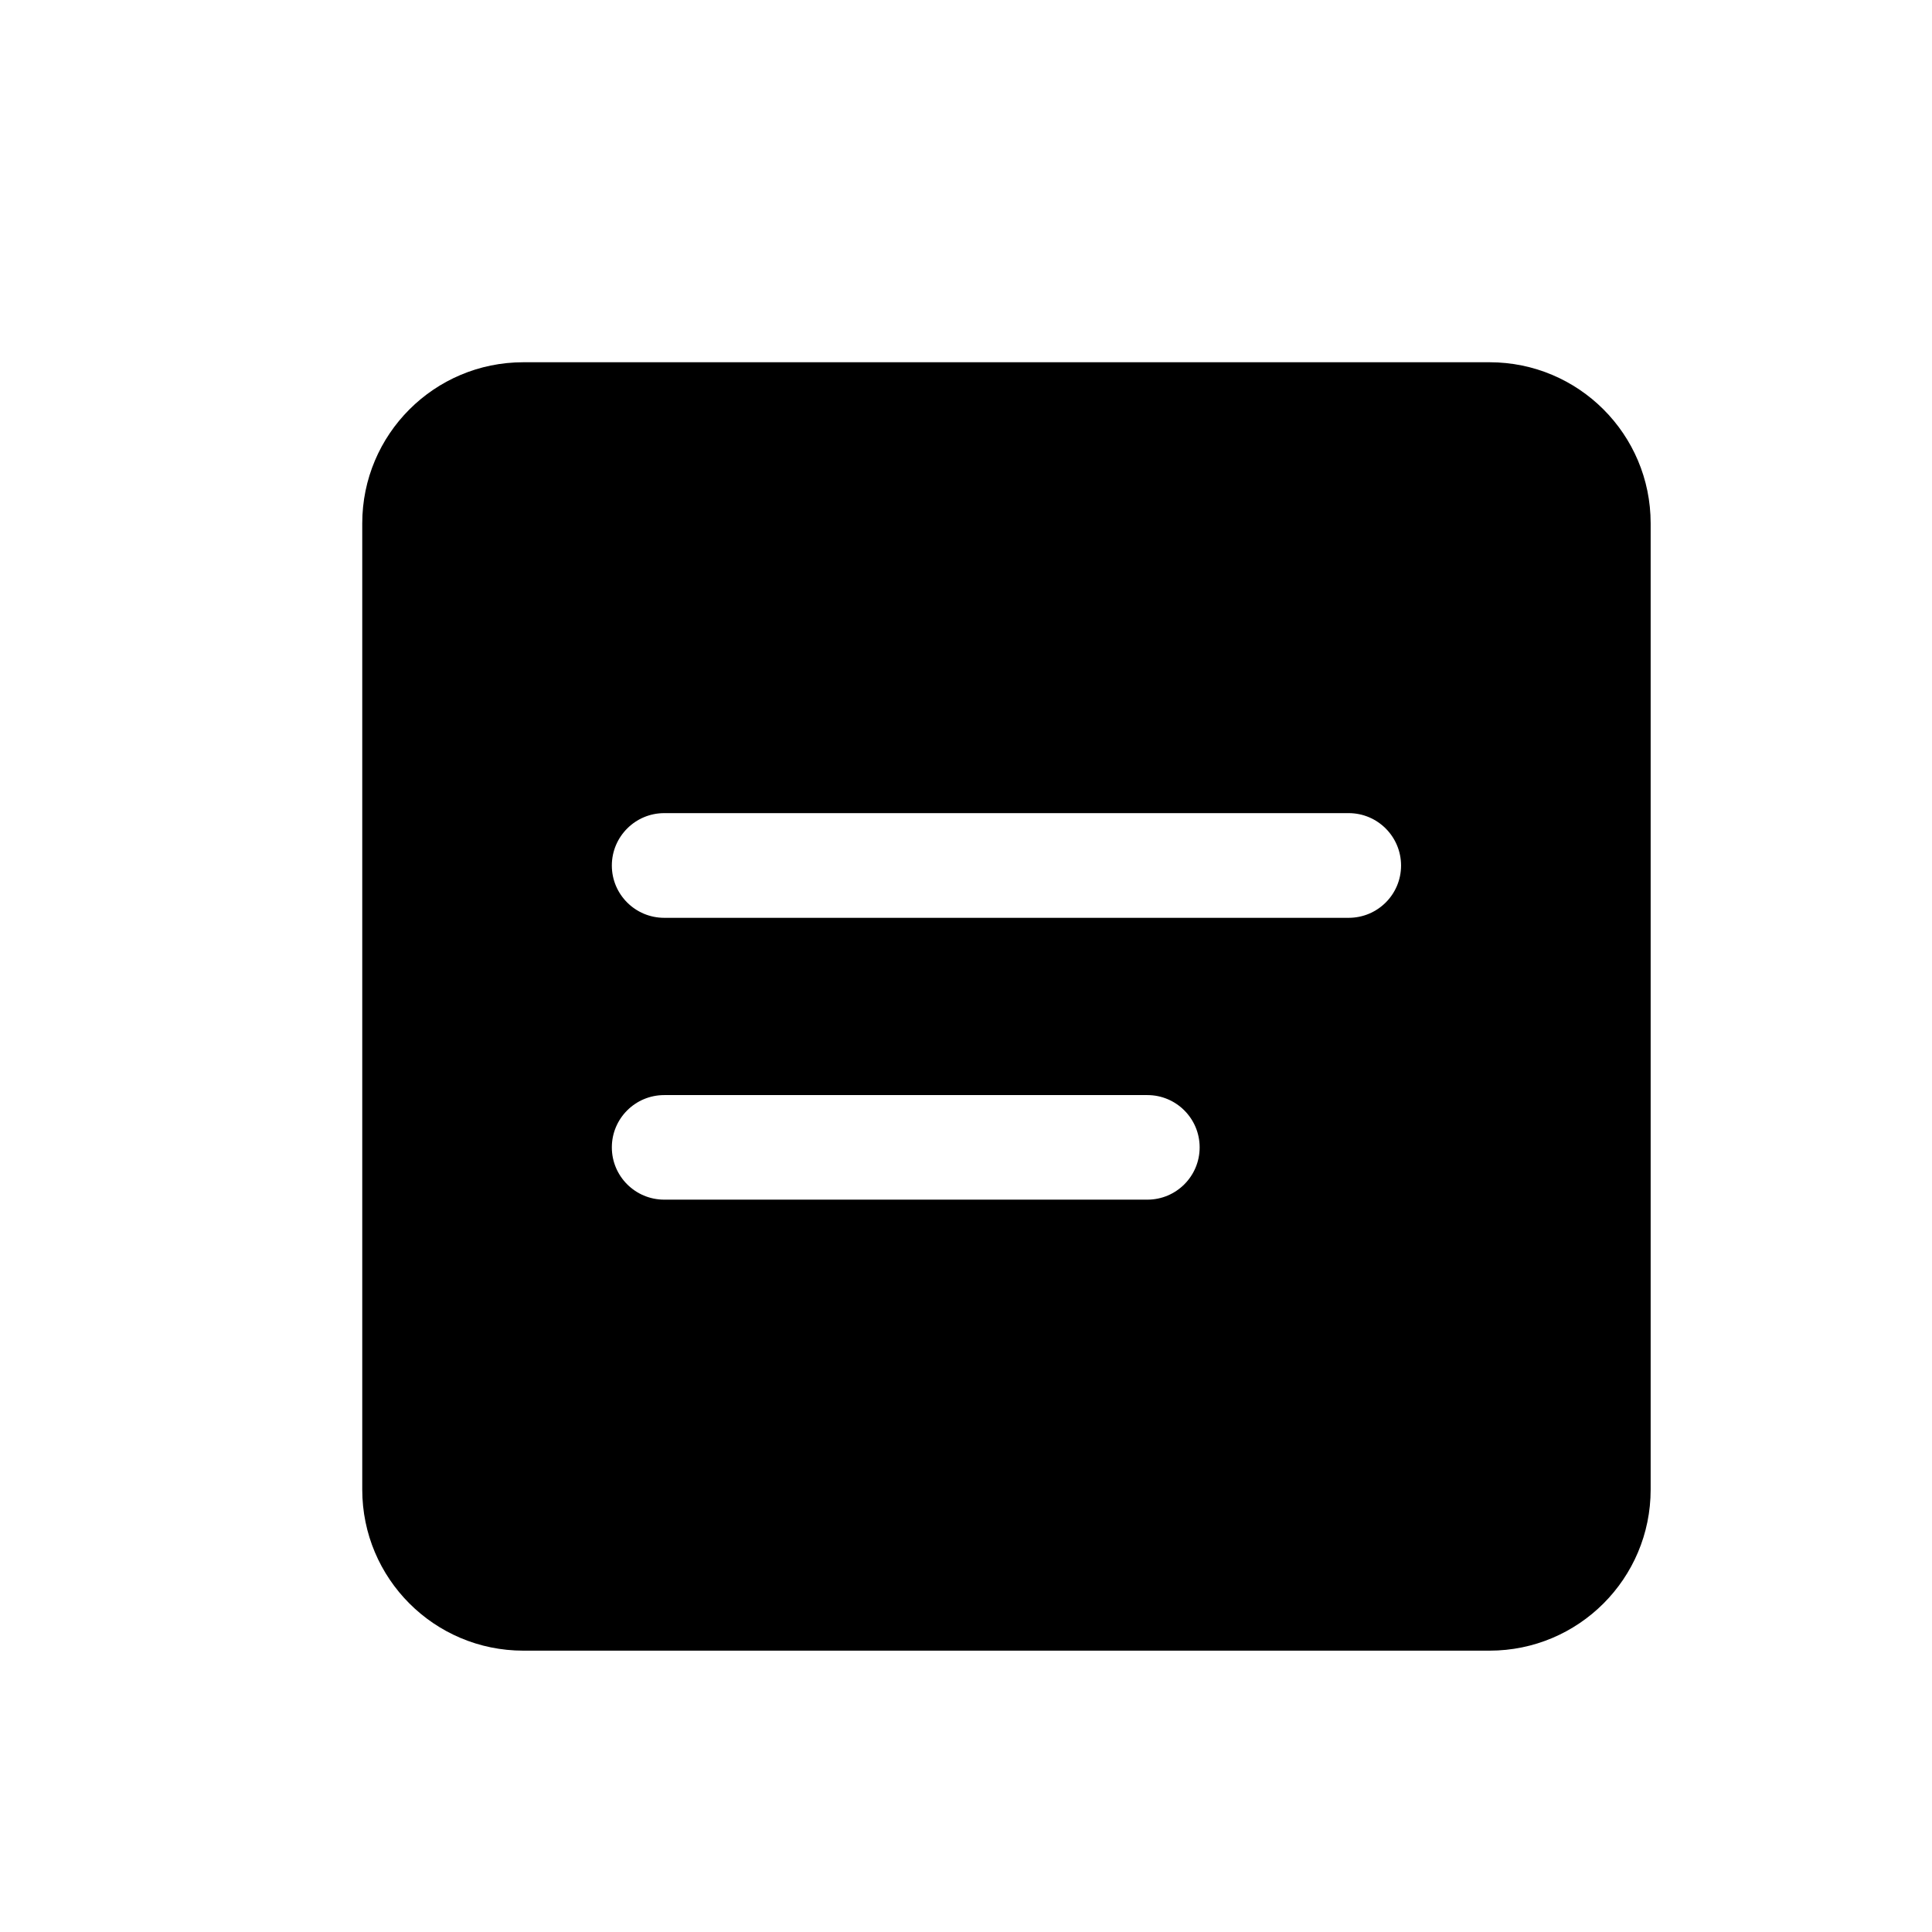 <svg width="16" height="16" viewBox="0 0 16 16" fill="none" xmlns="http://www.w3.org/2000/svg">
<path fill-rule="evenodd" clip-rule="evenodd" d="M3 4.334C3 3.597 3.597 3 4.334 3H12.336C13.073 3 13.67 3.597 13.67 4.334V12.336C13.67 13.073 13.073 13.67 12.336 13.67H4.334C3.597 13.67 3 13.073 3 12.336V4.334ZM5.067 7.168C5.067 6.929 5.261 6.734 5.501 6.734H11.169C11.409 6.734 11.603 6.929 11.603 7.168C11.603 7.407 11.409 7.601 11.169 7.601H5.501C5.261 7.601 5.067 7.407 5.067 7.168ZM5.501 9.069C5.261 9.069 5.067 9.263 5.067 9.502C5.067 9.741 5.261 9.935 5.501 9.935H9.502C9.741 9.935 9.935 9.741 9.935 9.502C9.935 9.263 9.741 9.069 9.502 9.069H5.501Z" fill="black"/>
</svg>
